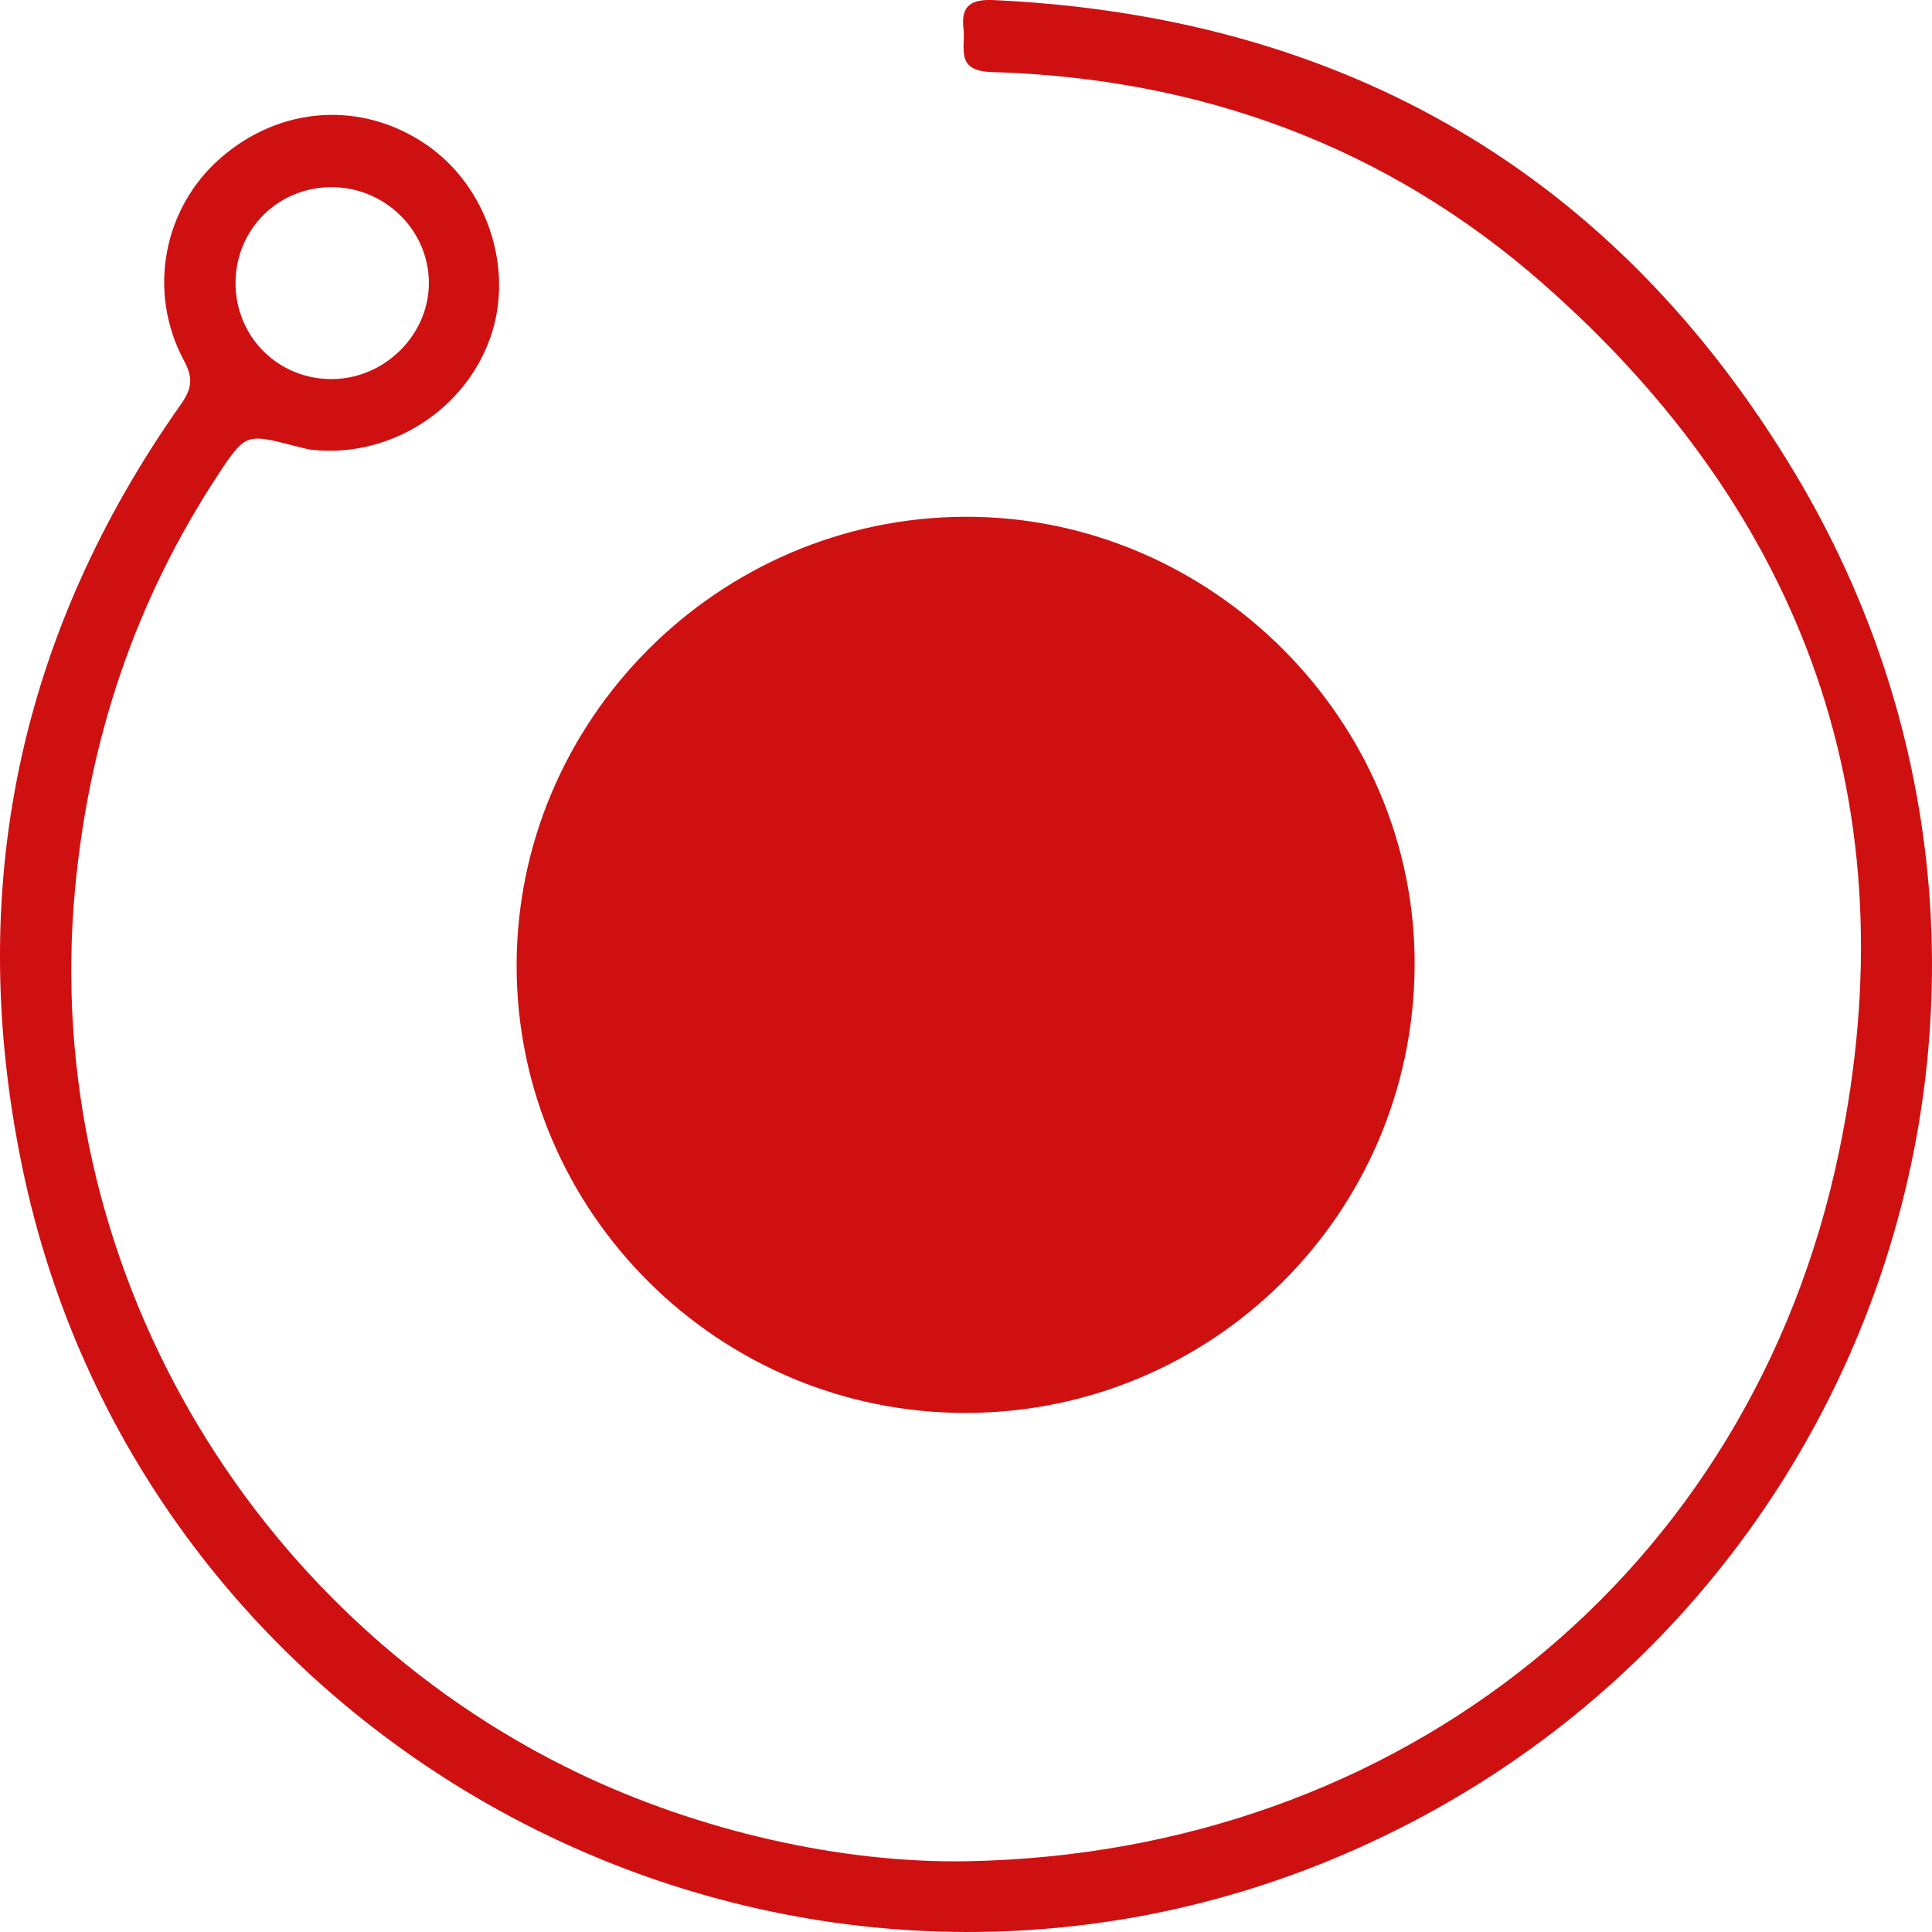 <svg width="52" height="52" viewBox="0 0 52 52" fill="none" xmlns="http://www.w3.org/2000/svg">
<path d="M25.995 38.029C19.358 38.038 13.923 32.64 13.905 26.025C13.886 19.386 19.338 13.922 25.991 13.909C32.622 13.896 38.126 19.412 38.075 26.02C38.024 32.673 32.647 38.019 25.995 38.029Z" fill="#CF1011"/>
<path d="M26.039 50.095C37.642 49.882 47.126 42.367 49.495 31.015C51.423 21.777 48.626 13.862 41.514 7.621C37.304 3.925 32.286 2.101 26.693 1.939C25.695 1.911 25.993 1.285 25.932 0.768C25.856 0.125 26.169 -0.025 26.754 0.003C36.188 0.441 43.48 4.678 48.311 12.737C56.476 26.359 50.539 43.935 35.895 50.027C20.986 56.229 3.844 47.208 0.591 31.375C-0.931 23.971 0.482 17.1 4.862 10.893C5.147 10.489 5.217 10.198 4.959 9.72C3.956 7.865 4.389 5.602 5.937 4.253C7.551 2.846 9.745 2.705 11.482 3.898C13.112 5.021 13.845 7.227 13.201 9.074C12.518 11.035 10.514 12.315 8.436 12.111C8.275 12.094 8.115 12.05 7.956 12.009C6.632 11.666 6.61 11.651 5.868 12.78C3.642 16.166 2.399 19.883 2.02 23.927C1.078 34 6.719 43.474 15.549 47.715C18.818 49.284 22.657 50.157 26.036 50.095H26.039ZM6.339 7.608C6.334 9.061 7.486 10.213 8.937 10.203C10.368 10.194 11.563 8.992 11.543 7.581C11.524 6.19 10.366 5.054 8.955 5.037C7.501 5.021 6.345 6.158 6.34 7.608H6.339Z" fill="#CF1011"/>
</svg>
